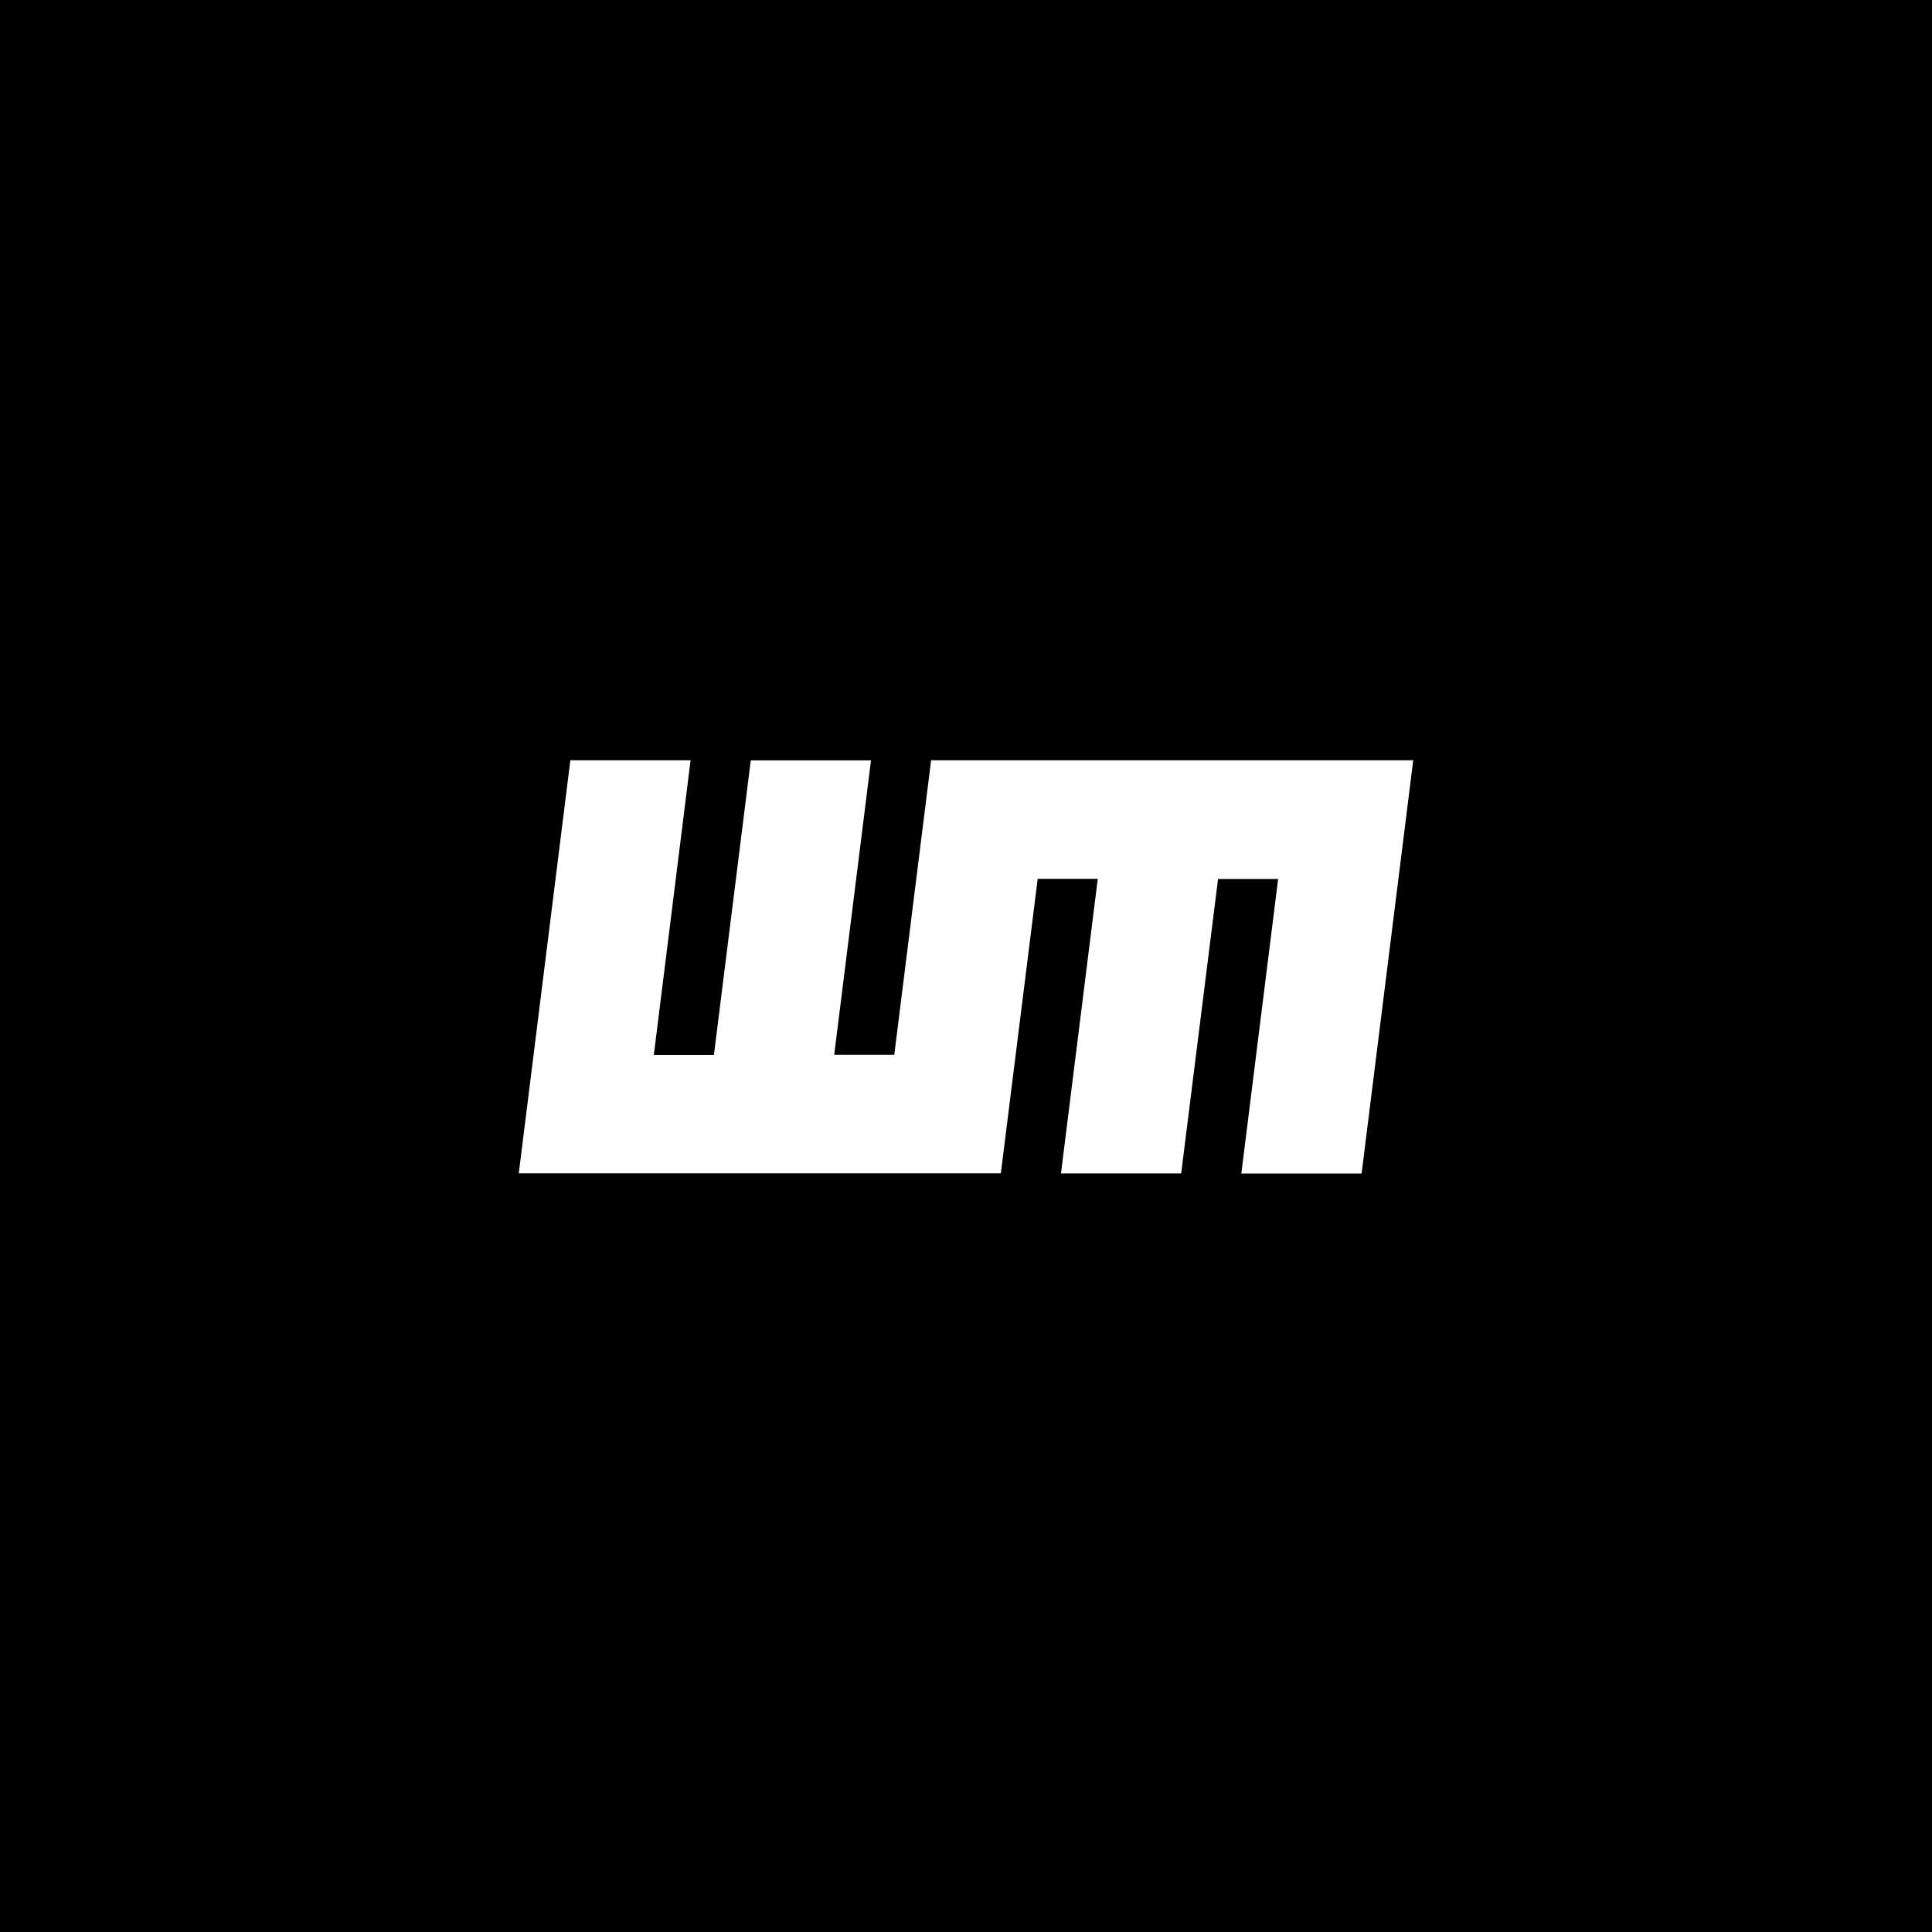 <svg width="1080" height="1080" viewBox="0 0 1080 1080" fill="none" xmlns="http://www.w3.org/2000/svg">
<rect width="1080" height="1080" fill="black"/>
<path d="M693.908 656C700.782 601.011 707.603 546.349 714.486 491.36H680.898C674.051 546.042 667.18 600.901 660.286 655.94H593.094C599.95 601.037 606.788 546.289 613.662 491.274H580.075C573.21 546.116 566.362 600.855 559.471 655.879H290C299.621 578.865 309.231 501.905 318.829 425H386.039C379.183 479.929 372.344 534.651 365.497 589.683H399.084C405.949 534.797 412.805 480.032 419.688 425.052H486.889C480.041 479.817 473.212 534.521 466.329 589.605H499.908C506.743 534.912 513.605 480.044 520.494 425H790C780.361 502.13 770.742 579.13 761.144 656H693.908Z" fill="white"/>
</svg>

